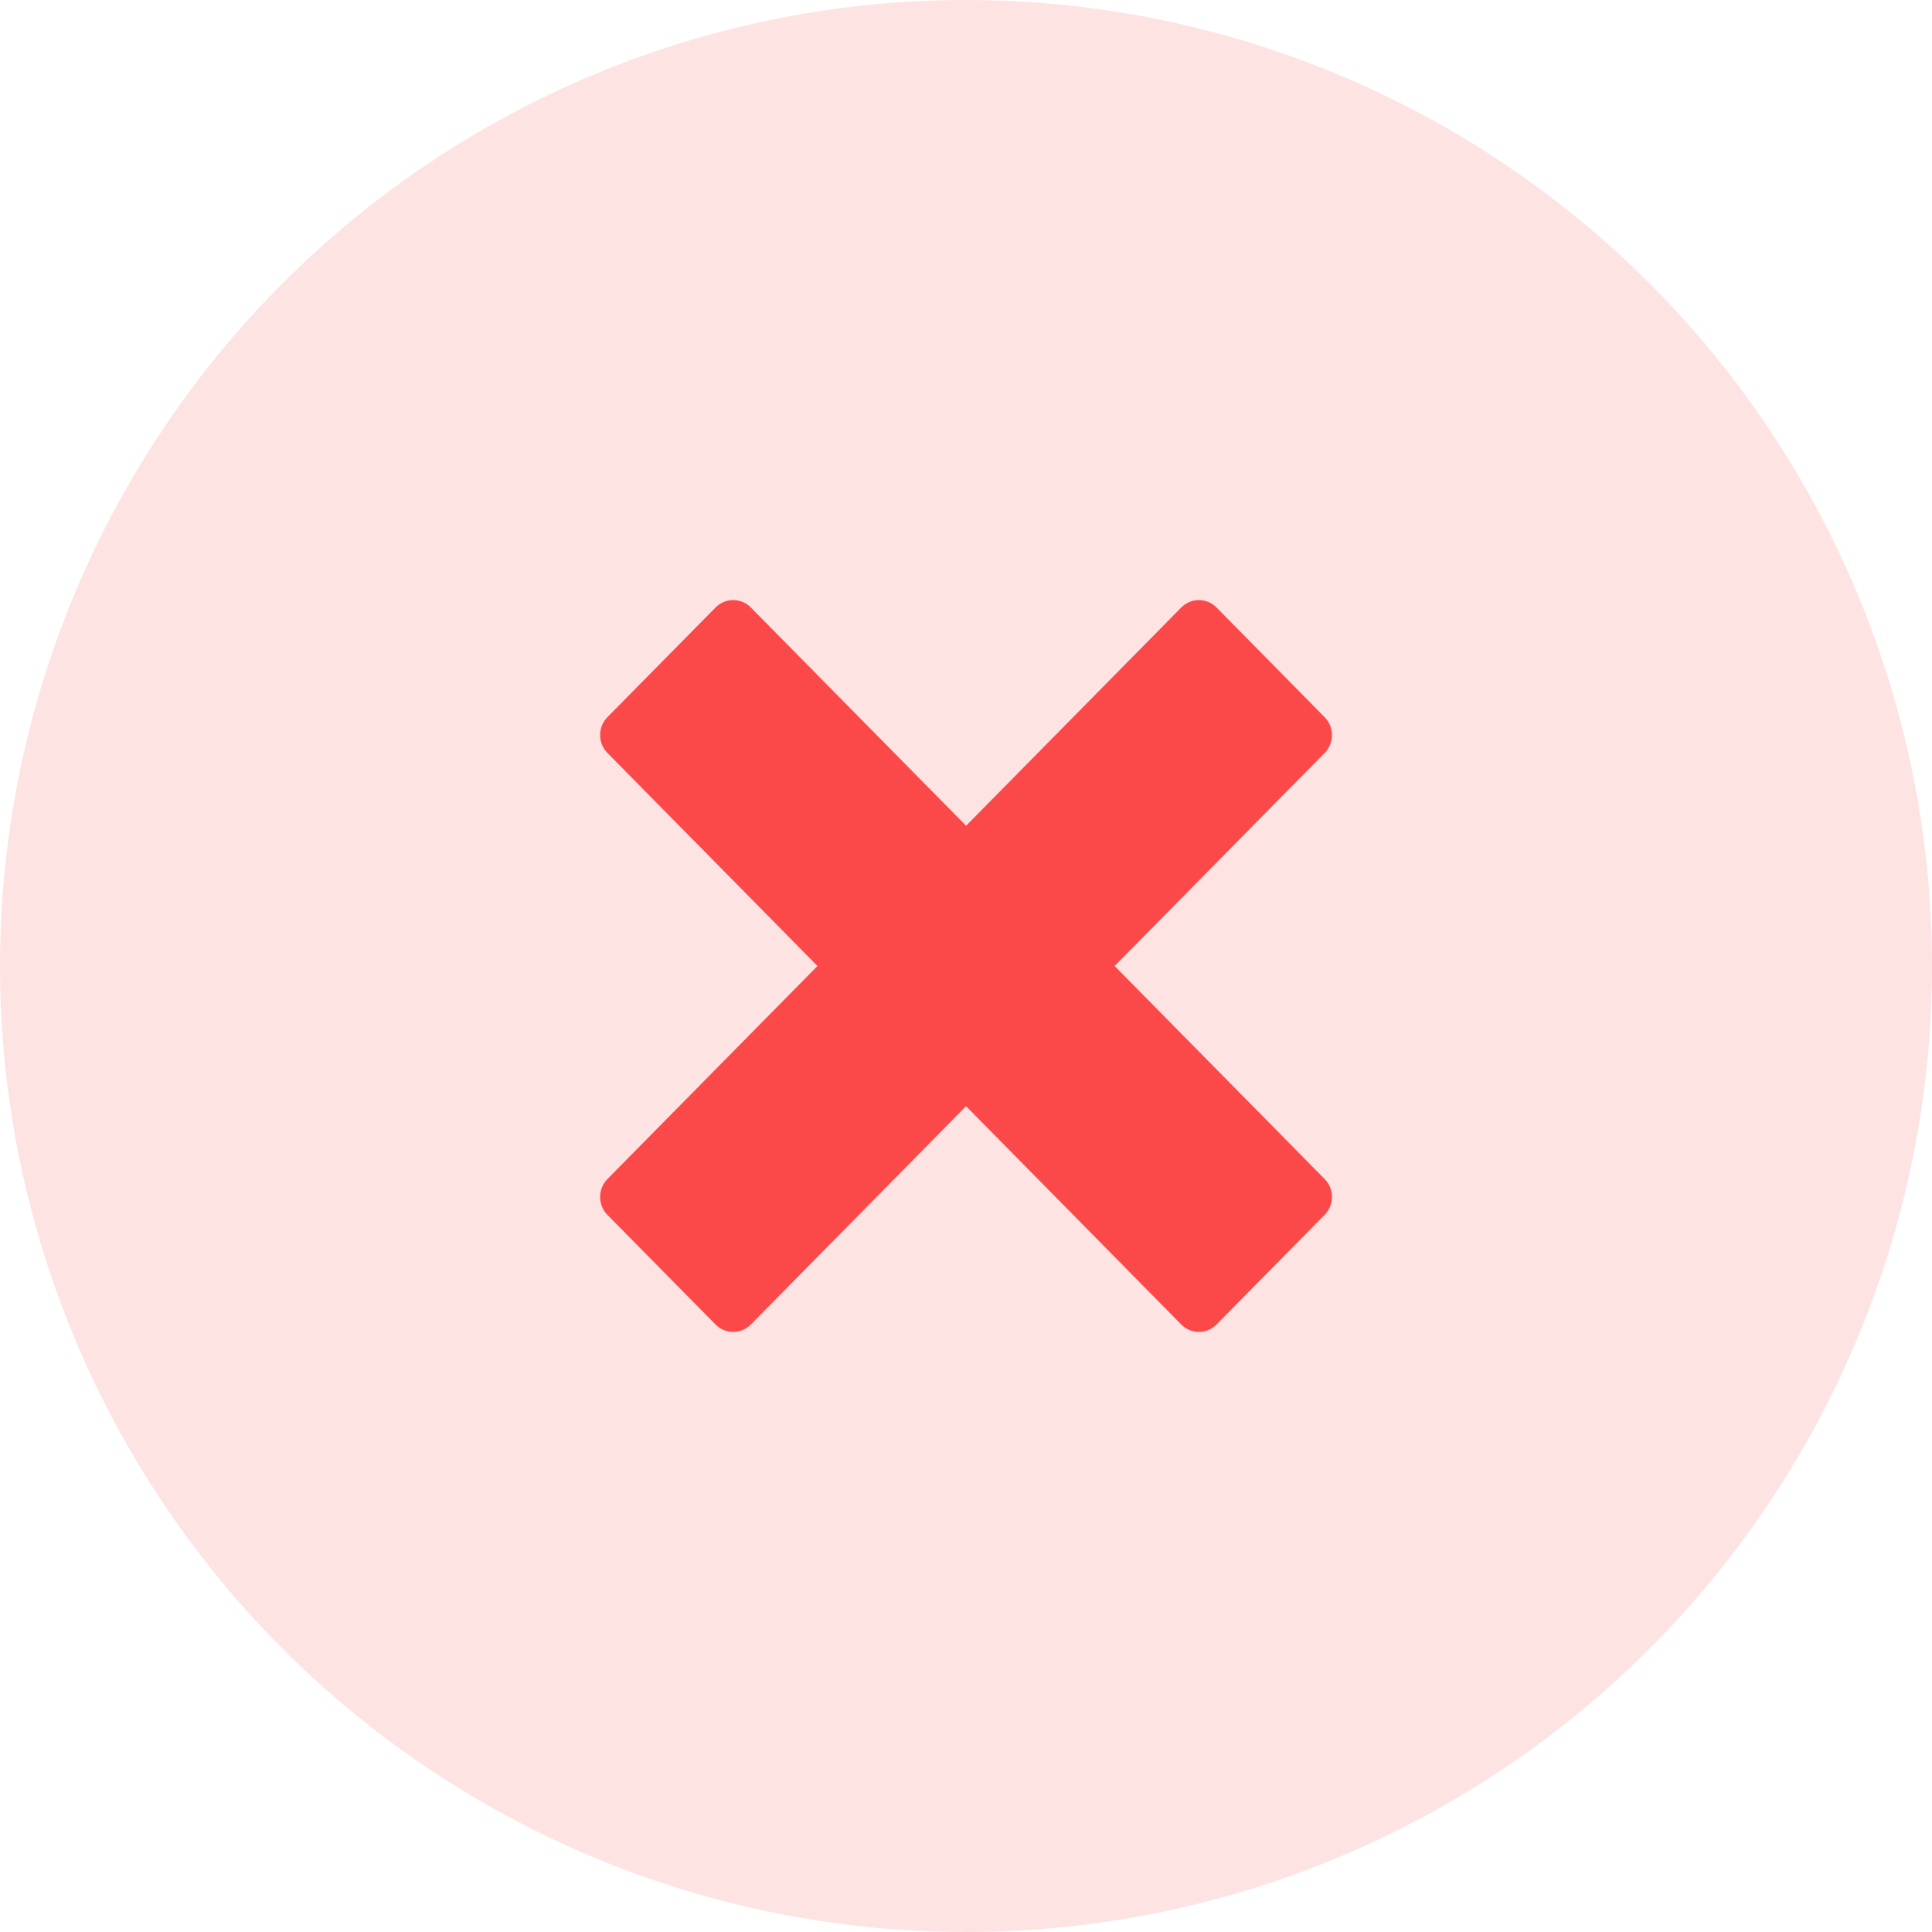 <svg width="22" height="22" viewBox="0 0 22 22" fill="none" xmlns="http://www.w3.org/2000/svg">
<circle cx="11" cy="11" r="11" fill="#FB4848" fill-opacity="0.15"/>
<g clip-path="url(#clip0_73_1520)">
<path d="M13.853 6.918C13.742 6.805 13.562 6.805 13.451 6.918L11.001 9.403L8.55 6.918C8.439 6.805 8.259 6.805 8.148 6.918L6.917 8.166C6.806 8.279 6.806 8.461 6.917 8.574L9.309 11L6.917 13.426C6.806 13.539 6.806 13.721 6.917 13.834L8.148 15.082C8.259 15.195 8.439 15.195 8.55 15.082L11.001 12.596L13.451 15.082C13.562 15.195 13.742 15.195 13.853 15.082L15.084 13.833C15.195 13.721 15.195 13.538 15.084 13.426L12.692 11L15.084 8.574C15.195 8.461 15.195 8.279 15.084 8.167L13.853 6.918Z" fill="#FB4848"/>
</g>
<defs>
<clipPath id="clip0_73_1520">
<rect width="10" height="10" fill="white" transform="translate(6 6)"/>
</clipPath>
</defs>
</svg>

